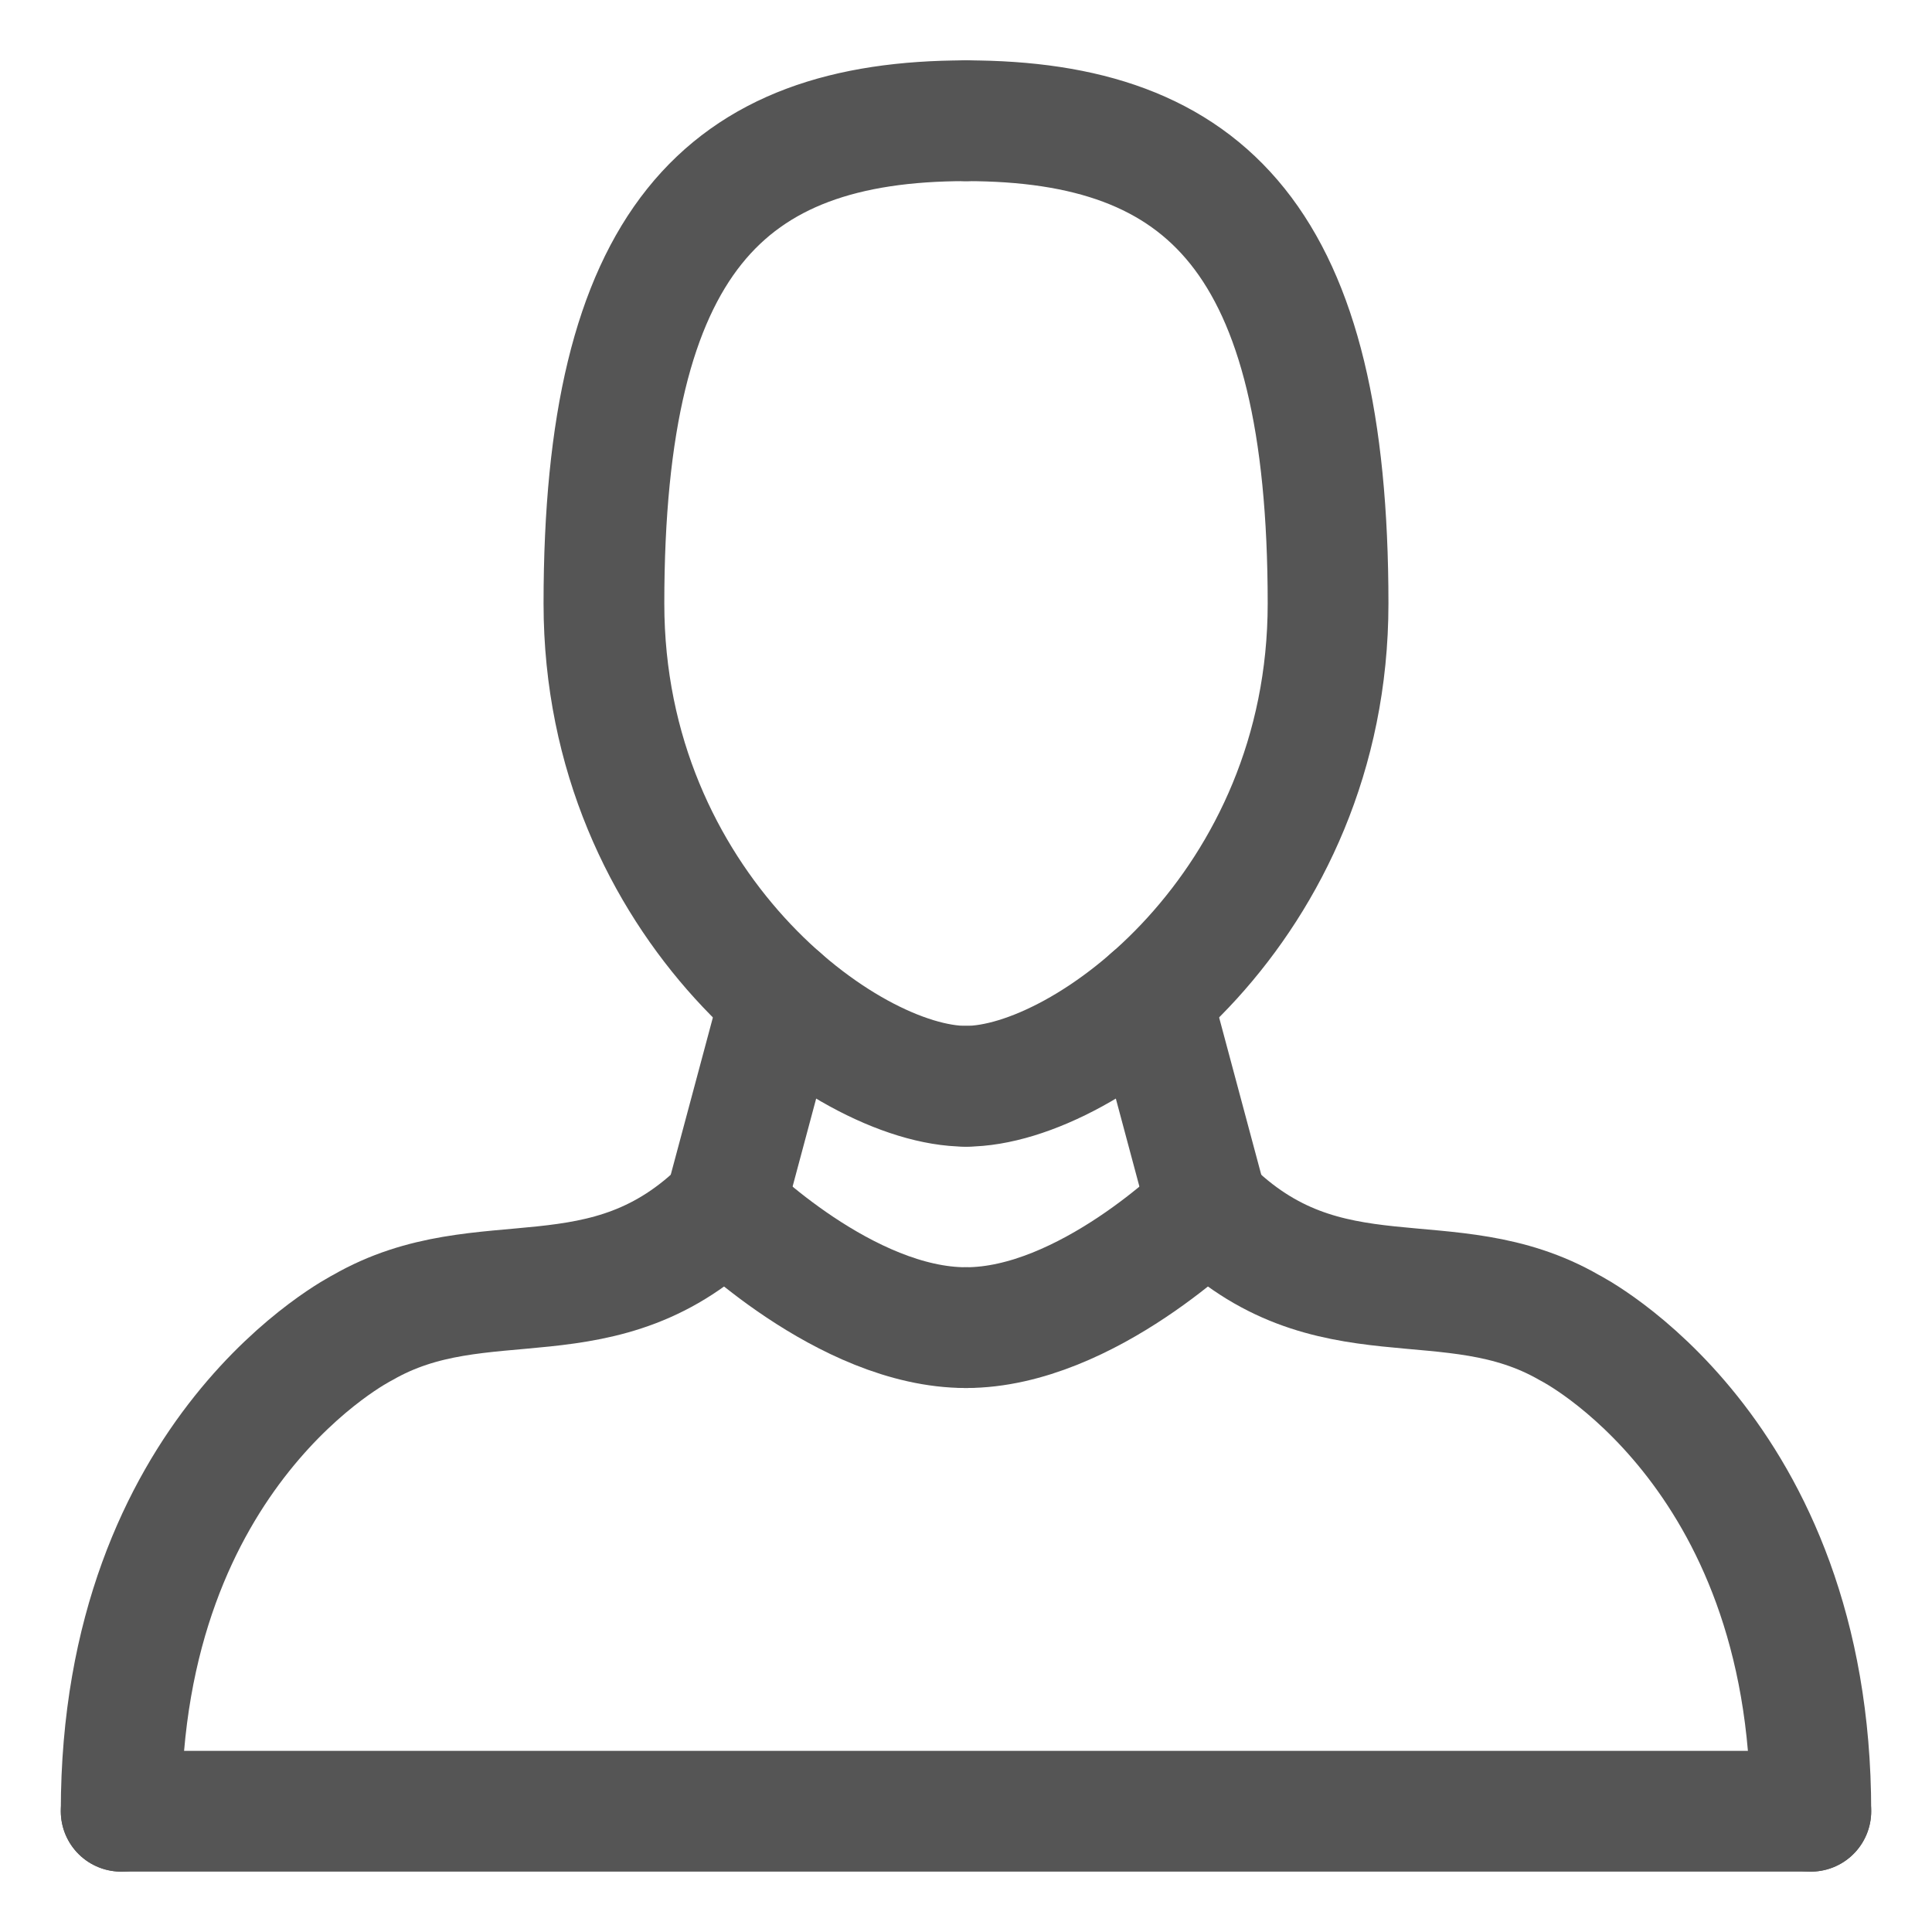 <?xml version="1.0" encoding="UTF-8" standalone="no"?>
<!-- Uploaded to: SVG Repo, www.svgrepo.com, Transformed by: SVG Repo Mixer Tools -->

<svg
   width="256"
   height="256"
   viewBox="0 0 256 256"
   version="1.1"
   id="svg8"
   inkscape:version="1.1.2 (b8e25be833, 2022-02-05)"
   sodipodi:docname="you.svg"
   inkscape:export-xdpi="96"
   inkscape:export-ydpi="96"
   xmlns:inkscape="http://www.inkscape.org/namespaces/inkscape"
   xmlns:sodipodi="http://sodipodi.sourceforge.net/DTD/sodipodi-0.dtd"
   xmlns="http://www.w3.org/2000/svg"
   xmlns:svg="http://www.w3.org/2000/svg"
   xmlns:rdf="http://www.w3.org/1999/02/22-rdf-syntax-ns#"
   xmlns:cc="http://creativecommons.org/ns#"
   xmlns:dc="http://purl.org/dc/elements/1.1/">
  <title
     id="title851">Gala icon set</title>
  <defs
     id="defs2" />
  <sodipodi:namedview
     id="base"
     pagecolor="#ffffff"
     bordercolor="#666666"
     borderopacity="1.0"
     inkscape:pageopacity="0.0"
     inkscape:pageshadow="2"
     inkscape:zoom="1.979899"
     inkscape:cx="88.135809"
     inkscape:cy="115.915"
     inkscape:document-units="px"
     inkscape:current-layer="layer1"
     inkscape:document-rotation="0"
     showgrid="true"
     units="px"
     inkscape:pagecheckerboard="true"
     inkscape:showpageshadow="false"
     inkscape:window-width="1920"
     inkscape:window-height="1001"
     inkscape:window-x="-9"
     inkscape:window-y="-9"
     inkscape:window-maximized="1"
     inkscape:snap-page="true"
     inkscape:snap-text-baseline="true"
     inkscape:snap-center="true"
     inkscape:snap-others="true"
     inkscape:snap-object-midpoints="true"
     inkscape:snap-midpoints="true"
     inkscape:snap-smooth-nodes="true"
     inkscape:snap-intersection-paths="true"
     inkscape:object-paths="true"
     inkscape:snap-bbox="true"
     inkscape:bbox-paths="true"
     inkscape:bbox-nodes="true"
     inkscape:snap-bbox-midpoints="true"
     inkscape:snap-bbox-edge-midpoints="true"
     showguides="false"
     inkscape:guide-bbox="true">
    <inkscape:grid
       type="xygrid"
       id="grid856"
       empspacing="16" />
  </sodipodi:namedview>
  <g
     inkscape:label="icon"
     inkscape:groupmode="layer"
     id="layer1">
    <g
       id="g842"
       style="fill:none;fill-opacity:1;stroke:#555555;stroke-opacity:1">
      <path
         style="fill:none;stroke:#555555;stroke-width:16;stroke-linecap:round;stroke-linejoin:round;stroke-miterlimit:4;stroke-dasharray:none;stroke-opacity:1;fill-opacity:1"
         d="M 16.057,240 H 239.943"
         id="path905"
         inkscape:connector-curvature="0"
         sodipodi:nodetypes="cc" />
      <path
         style="fill:none;stroke:#555555;stroke-width:16;stroke-linecap:round;stroke-linejoin:round;stroke-miterlimit:4;stroke-dasharray:none;stroke-opacity:1;fill-opacity:1"
         d="m 16.057,240 c 0,-47.976 31.984,-64.081 31.984,-64.081 15.992,-9.233 31.984,0 47.976,-15.992"
         id="path907"
         sodipodi:nodetypes="ccc"
         inkscape:connector-curvature="0" />
      <path
         style="fill:none;stroke:#555555;stroke-width:16;stroke-linecap:round;stroke-linejoin:round;stroke-miterlimit:4;stroke-dasharray:none;stroke-opacity:1;fill-opacity:1"
         d="m 96.016,159.927 c 0,0 15.992,15.992 31.984,15.992"
         id="path909"
         sodipodi:nodetypes="cc"
         inkscape:connector-curvature="0" />
      <path
         style="fill:none;stroke:#555555;stroke-width:16;stroke-linecap:round;stroke-linejoin:round;stroke-miterlimit:4;stroke-dasharray:none;stroke-opacity:1;fill-opacity:1"
         d="m 239.943,240 c 0,-47.976 -31.984,-64.081 -31.984,-64.081 -15.992,-9.233 -31.984,0 -47.976,-15.992"
         id="path907-5"
         sodipodi:nodetypes="ccc"
         inkscape:connector-curvature="0" />
      <path
         style="fill:none;stroke:#555555;stroke-width:16;stroke-linecap:round;stroke-linejoin:round;stroke-miterlimit:4;stroke-dasharray:none;stroke-opacity:1;fill-opacity:1"
         d="m 159.984,159.927 c 0,0 -15.992,15.992 -31.984,15.992"
         id="path909-6"
         sodipodi:nodetypes="cc"
         inkscape:connector-curvature="0" />
      <path
         id="path974"
         style="fill:none;stroke:#555555;stroke-width:16;stroke-linecap:round;stroke-linejoin:round;stroke-miterlimit:4;stroke-dasharray:none;fill-opacity:1;stroke-opacity:1"
         d="m 128,16 c 31.984,0 47.976,15.992 47.976,63.968 0,39.98 -31.984,63.968 -47.976,63.968"
         sodipodi:nodetypes="csc"
         inkscape:connector-curvature="0" />
      <path
         id="path974-1"
         style="fill:none;stroke:#555555;stroke-width:16;stroke-linecap:round;stroke-linejoin:round;stroke-miterlimit:4;stroke-dasharray:none;fill-opacity:1;stroke-opacity:1"
         d="m 128,16 c -31.984,0 -47.976,15.992 -47.976,63.968 0,39.98 31.984,63.968 47.976,63.968"
         sodipodi:nodetypes="csc"
         inkscape:connector-curvature="0" />
      <path
         style="fill:none;stroke:#555555;stroke-width:16;stroke-linecap:round;stroke-linejoin:round;stroke-miterlimit:4;stroke-dasharray:none;stroke-opacity:1;fill-opacity:1"
         d="m 159.984,159.927 -7.412,-27.663"
         id="path1014"
         inkscape:connector-curvature="0" />
      <path
         style="fill:none;stroke:#555555;stroke-width:16;stroke-linecap:round;stroke-linejoin:round;stroke-miterlimit:4;stroke-dasharray:none;stroke-opacity:1;fill-opacity:1"
         d="m 96.016,159.927 7.412,-27.663"
         id="path1016"
         inkscape:connector-curvature="0" />
    </g>
  </g>
</svg>
